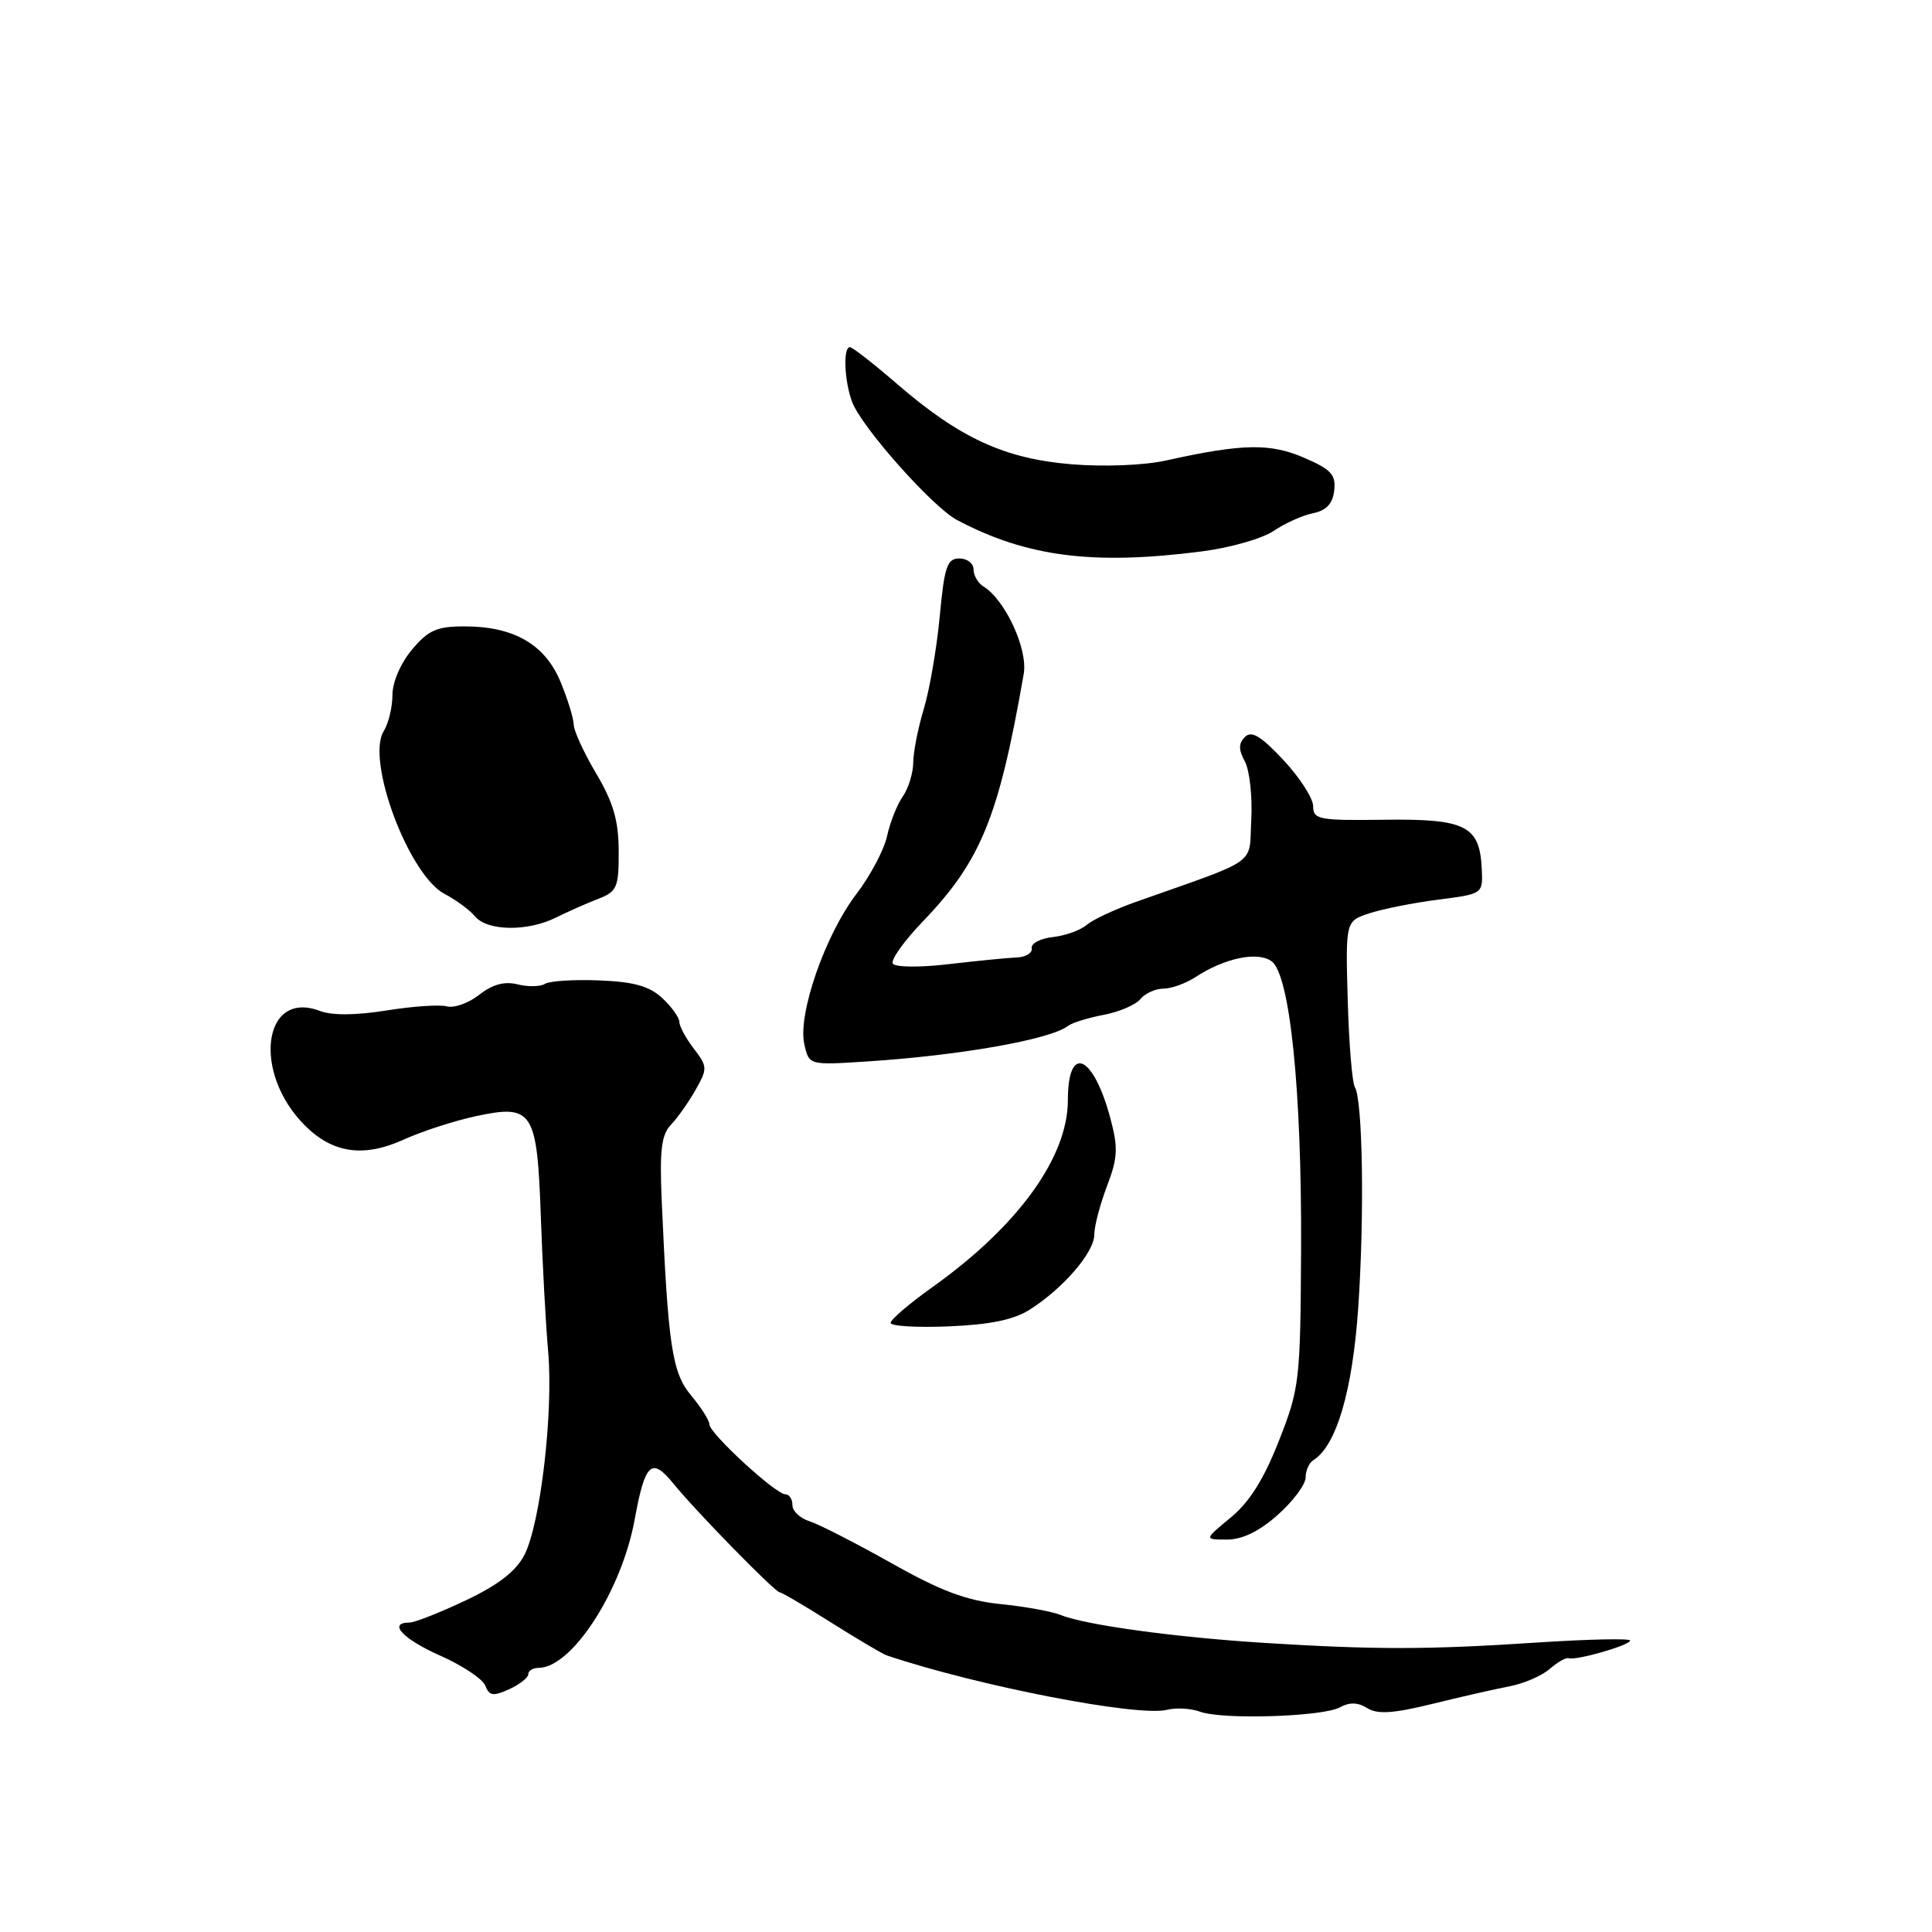 <?xml version="1.0" encoding="UTF-8" standalone="no"?>
<!DOCTYPE svg PUBLIC "-//W3C//DTD SVG 1.1//EN" "http://www.w3.org/Graphics/SVG/1.1/DTD/svg11.dtd" >
<svg xmlns="http://www.w3.org/2000/svg" xmlns:xlink="http://www.w3.org/1999/xlink" version="1.1" viewBox="0 0 256 256">
 <g >
 <path fill="currentColor"
d=" M 177.57 226.22 C 178.81 225.53 179.93 225.56 181.16 226.33 C 182.52 227.18 184.59 227.05 189.73 225.79 C 193.45 224.87 198.07 223.82 200.00 223.45 C 201.93 223.08 204.33 222.04 205.35 221.14 C 206.38 220.24 207.50 219.60 207.85 219.72 C 208.84 220.06 216.00 218.00 216.00 217.38 C 216.00 217.08 210.49 217.20 203.75 217.64 C 189.21 218.60 182.23 218.61 167.50 217.69 C 155.68 216.95 143.74 215.31 140.50 213.98 C 139.40 213.53 135.84 212.88 132.59 212.55 C 128.07 212.09 124.65 210.81 118.09 207.11 C 113.36 204.45 108.49 201.96 107.25 201.57 C 106.01 201.18 105.00 200.22 105.00 199.43 C 105.00 198.64 104.58 198.00 104.06 198.00 C 102.78 198.00 94.00 189.92 94.00 188.74 C 94.00 188.22 92.91 186.50 91.59 184.92 C 89.06 181.91 88.53 178.42 87.68 159.09 C 87.39 152.40 87.64 150.35 88.91 149.03 C 89.78 148.12 91.25 146.04 92.17 144.41 C 93.76 141.61 93.75 141.32 91.95 138.97 C 90.90 137.61 90.03 136.02 90.02 135.42 C 90.01 134.83 88.99 133.40 87.75 132.25 C 86.06 130.67 83.99 130.09 79.42 129.91 C 76.08 129.77 72.84 129.98 72.22 130.36 C 71.60 130.75 69.96 130.78 68.58 130.43 C 66.85 130.00 65.27 130.43 63.52 131.80 C 62.12 132.91 60.18 133.60 59.21 133.35 C 58.24 133.09 54.62 133.34 51.17 133.90 C 47.14 134.54 43.99 134.57 42.38 133.95 C 34.83 131.09 33.39 142.13 40.40 149.13 C 44.10 152.83 48.21 153.41 53.52 150.99 C 55.92 149.90 60.21 148.51 63.05 147.90 C 70.59 146.28 71.17 147.17 71.66 161.17 C 71.88 167.40 72.31 175.44 72.63 179.03 C 73.34 187.13 71.62 201.90 69.48 206.05 C 68.36 208.21 66.00 210.03 61.69 212.07 C 58.28 213.68 54.94 215.00 54.25 215.00 C 51.34 215.00 53.38 217.19 58.35 219.39 C 61.29 220.69 63.97 222.48 64.31 223.37 C 64.83 224.72 65.36 224.79 67.47 223.83 C 68.86 223.20 70.00 222.30 70.00 221.84 C 70.00 221.38 70.61 221.00 71.37 221.00 C 75.77 221.00 82.38 210.79 84.10 201.33 C 85.46 193.85 86.34 193.03 89.20 196.55 C 92.19 200.24 102.71 211.00 103.33 211.00 C 103.59 211.00 106.66 212.80 110.15 215.01 C 113.64 217.21 116.95 219.16 117.50 219.35 C 129.55 223.40 150.78 227.52 154.63 226.56 C 155.84 226.25 157.82 226.37 159.02 226.81 C 161.97 227.90 175.32 227.48 177.57 226.22 Z  M 169.32 200.72 C 171.34 198.92 173.00 196.70 173.00 195.78 C 173.00 194.87 173.46 193.84 174.01 193.49 C 177.07 191.60 179.21 184.34 179.97 173.31 C 180.81 161.08 180.57 145.74 179.52 144.03 C 179.17 143.46 178.74 138.28 178.58 132.52 C 178.29 122.06 178.29 122.06 181.44 121.02 C 183.18 120.45 187.27 119.63 190.55 119.21 C 196.50 118.45 196.50 118.45 196.34 115.10 C 196.07 109.42 194.20 108.48 183.46 108.62 C 174.77 108.74 174.00 108.59 174.00 106.83 C 174.00 105.78 172.23 103.03 170.06 100.71 C 167.10 97.54 165.84 96.78 164.97 97.64 C 164.10 98.50 164.10 99.32 164.96 100.92 C 165.58 102.09 165.96 105.55 165.80 108.60 C 165.47 114.79 167.08 113.64 150.50 119.51 C 147.75 120.48 144.82 121.85 144.00 122.55 C 143.18 123.26 141.15 123.98 139.50 124.17 C 137.85 124.35 136.60 125.01 136.71 125.64 C 136.83 126.27 135.93 126.82 134.71 126.87 C 133.50 126.92 129.43 127.32 125.67 127.76 C 121.86 128.21 118.61 128.17 118.30 127.68 C 118.01 127.20 119.77 124.71 122.23 122.15 C 129.99 114.08 132.33 108.33 135.65 89.29 C 136.22 86.02 133.20 79.48 130.30 77.70 C 129.59 77.26 129.00 76.25 129.00 75.45 C 129.00 74.65 128.15 74.00 127.12 74.00 C 125.50 74.00 125.13 75.08 124.52 81.68 C 124.12 85.91 123.17 91.42 122.41 93.93 C 121.65 96.44 121.02 99.64 121.01 101.03 C 121.00 102.42 120.38 104.44 119.63 105.53 C 118.87 106.61 117.93 108.98 117.54 110.79 C 117.15 112.60 115.31 116.07 113.45 118.50 C 109.34 123.89 105.70 134.36 106.57 138.32 C 107.19 141.15 107.19 141.15 114.85 140.65 C 127.16 139.86 139.15 137.75 141.50 135.95 C 142.05 135.52 144.17 134.87 146.21 134.48 C 148.26 134.10 150.45 133.16 151.09 132.40 C 151.72 131.63 153.11 131.00 154.16 131.00 C 155.21 131.00 157.12 130.31 158.41 129.47 C 162.26 126.94 166.66 126.03 168.49 127.37 C 170.93 129.15 172.50 144.53 172.40 165.59 C 172.31 182.99 172.20 183.95 169.46 190.92 C 167.48 195.98 165.55 199.05 163.08 201.08 C 159.54 204.00 159.54 204.00 162.59 204.00 C 164.62 204.00 166.87 202.90 169.32 200.72 Z  M 136.50 173.50 C 140.93 170.67 145.00 165.92 145.00 163.60 C 145.00 162.48 145.76 159.59 146.68 157.17 C 148.11 153.42 148.18 152.11 147.13 148.18 C 144.86 139.71 141.50 138.27 141.50 145.76 C 141.50 153.33 134.91 162.45 123.62 170.50 C 120.53 172.70 118.01 174.85 118.01 175.29 C 118.00 175.72 121.49 175.93 125.75 175.75 C 131.26 175.52 134.37 174.87 136.50 173.50 Z  M 73.67 121.58 C 75.23 120.81 77.74 119.69 79.25 119.11 C 81.77 118.13 82.00 117.60 81.98 112.77 C 81.97 108.74 81.27 106.33 79.00 102.50 C 77.37 99.75 76.03 96.83 76.02 96.01 C 76.01 95.19 75.22 92.64 74.27 90.34 C 72.22 85.39 68.09 83.00 61.55 83.00 C 57.89 83.00 56.75 83.50 54.59 86.08 C 53.09 87.86 52.00 90.39 52.00 92.09 C 52.00 93.71 51.48 95.86 50.85 96.87 C 48.45 100.71 54.18 116.01 58.93 118.46 C 60.42 119.24 62.23 120.57 62.95 121.43 C 64.56 123.38 69.92 123.46 73.67 121.58 Z  M 159.28 73.06 C 163.02 72.58 167.29 71.36 168.78 70.34 C 170.28 69.33 172.62 68.27 174.00 68.00 C 175.75 67.64 176.59 66.74 176.79 65.00 C 177.03 62.90 176.39 62.20 172.79 60.65 C 168.30 58.70 164.57 58.78 154.50 61.02 C 151.63 61.66 146.30 61.87 142.00 61.52 C 133.13 60.79 127.18 58.06 118.86 50.87 C 115.76 48.19 112.95 46.00 112.61 46.00 C 111.69 46.00 111.88 50.55 112.92 53.28 C 114.20 56.64 123.59 67.21 126.82 68.91 C 136.07 73.80 144.86 74.92 159.28 73.06 Z "/>
</g>
</svg>